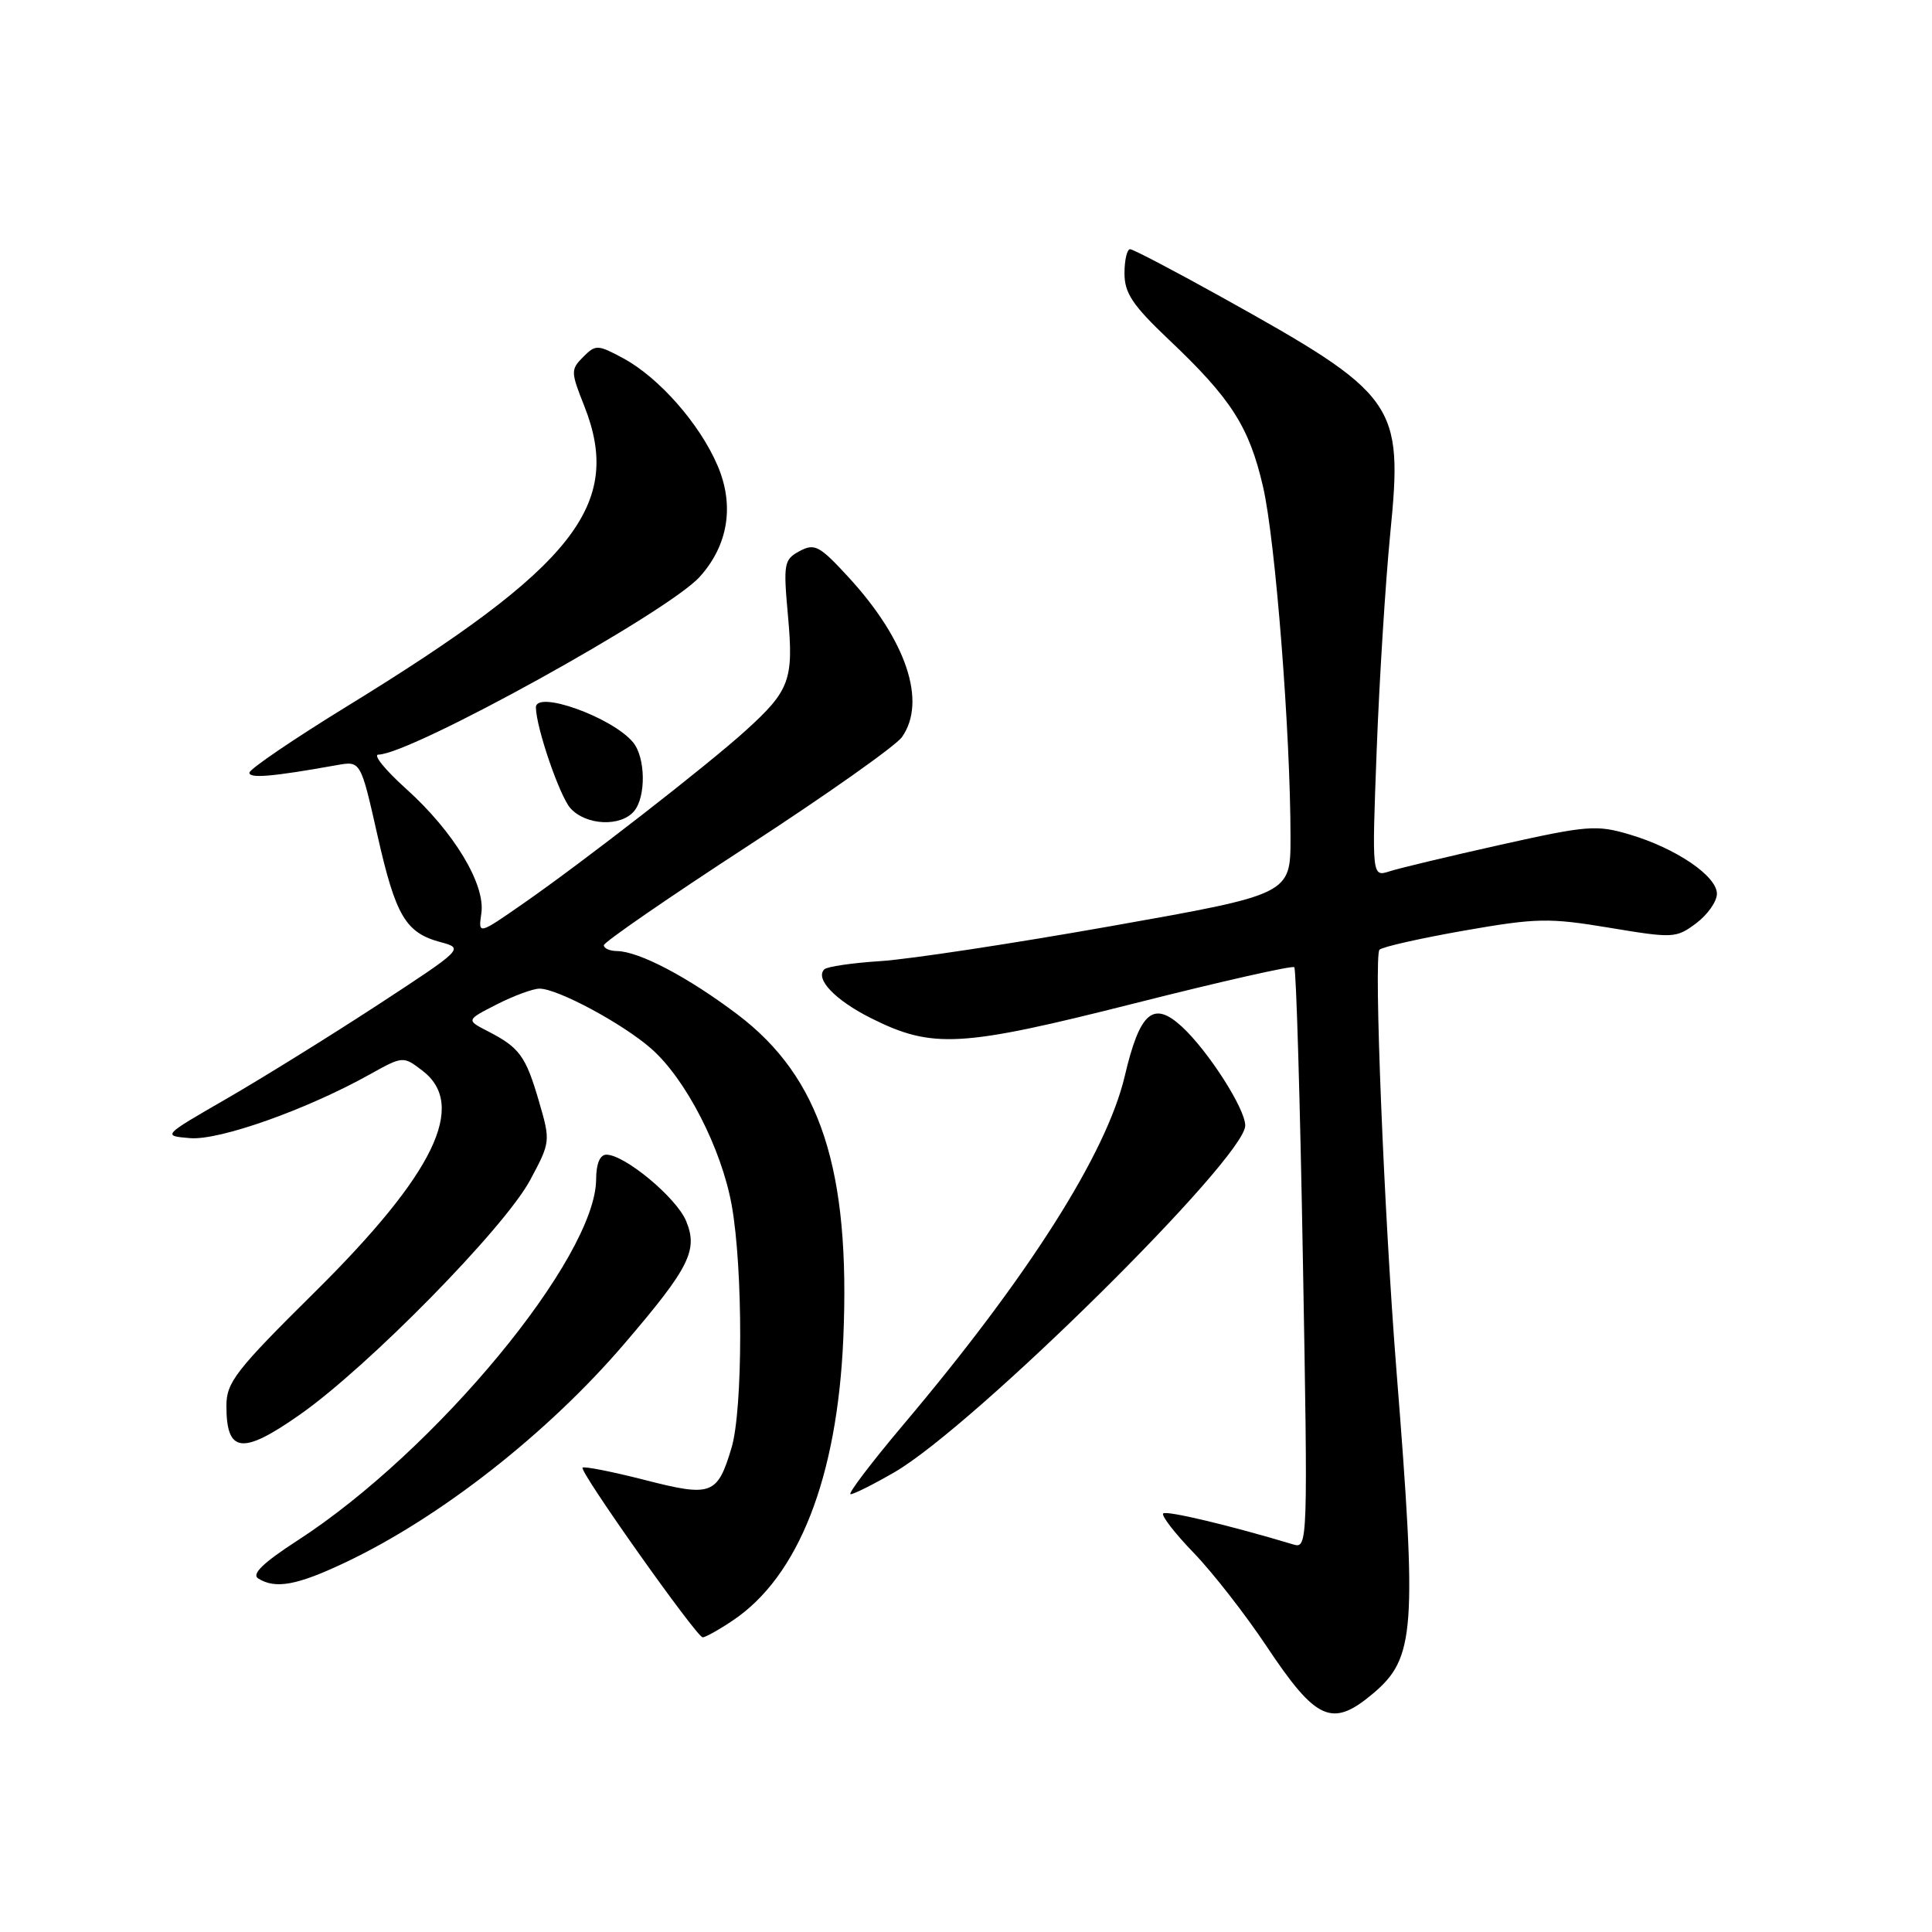<?xml version="1.0" encoding="UTF-8" standalone="no"?>
<!DOCTYPE svg PUBLIC "-//W3C//DTD SVG 1.1//EN" "http://www.w3.org/Graphics/SVG/1.1/DTD/svg11.dtd" >
<svg xmlns="http://www.w3.org/2000/svg" xmlns:xlink="http://www.w3.org/1999/xlink" version="1.1" viewBox="0 0 256 256">
 <g >
 <path fill="currentColor"
d=" M 181.90 224.43 C 187.52 219.70 187.78 216.11 185.03 181.50 C 183.39 160.83 182.01 126.59 182.79 125.84 C 183.18 125.46 188.22 124.33 194.00 123.31 C 203.62 121.63 205.23 121.60 213.25 122.93 C 221.71 124.34 222.10 124.32 224.75 122.34 C 226.26 121.21 227.50 119.45 227.50 118.43 C 227.50 116.08 222.08 112.40 215.95 110.58 C 211.55 109.27 210.34 109.37 198.86 111.93 C 192.06 113.45 185.44 115.03 184.14 115.45 C 181.78 116.21 181.78 116.21 182.42 99.35 C 182.77 90.08 183.58 77.21 184.21 70.75 C 185.93 53.38 185.18 52.33 161.69 39.27 C 155.54 35.85 150.16 33.04 149.75 33.02 C 149.34 33.01 149.00 34.45 149.00 36.22 C 149.00 38.84 150.08 40.45 154.84 44.97 C 163.13 52.81 165.52 56.53 167.36 64.50 C 169.00 71.58 171.00 97.16 171.00 110.98 C 171.00 118.50 171.00 118.50 147.25 122.71 C 134.19 125.03 120.44 127.11 116.69 127.35 C 112.95 127.59 109.59 128.08 109.23 128.44 C 107.96 129.70 110.65 132.52 115.41 134.91 C 123.56 138.99 127.27 138.78 150.29 132.96 C 161.70 130.07 171.24 127.91 171.50 128.16 C 171.75 128.42 172.27 145.86 172.64 166.93 C 173.31 204.36 173.28 205.23 171.41 204.66 C 163.08 202.15 154.55 200.12 154.13 200.54 C 153.85 200.82 155.67 203.17 158.18 205.77 C 160.69 208.37 165.04 213.95 167.84 218.16 C 174.41 228.02 176.51 228.96 181.90 224.43 Z  M 97.10 214.72 C 105.81 208.89 110.94 195.79 111.74 177.40 C 112.71 154.96 108.72 142.74 97.72 134.42 C 91.17 129.47 84.68 126.06 81.75 126.02 C 80.79 126.01 80.01 125.66 80.01 125.25 C 80.02 124.84 88.58 118.94 99.04 112.13 C 109.49 105.33 118.71 98.82 119.52 97.66 C 122.82 92.96 120.11 84.84 112.45 76.50 C 108.59 72.30 107.95 71.96 105.96 73.02 C 103.88 74.14 103.78 74.65 104.41 81.59 C 105.18 90.09 104.66 91.50 98.79 96.82 C 93.71 101.42 77.36 114.14 69.38 119.69 C 63.37 123.87 63.37 123.87 63.78 121.03 C 64.35 117.18 60.13 110.20 53.81 104.52 C 51.04 102.03 49.39 99.99 50.14 99.99 C 54.49 99.94 88.49 81.13 92.72 76.43 C 96.50 72.23 97.34 66.96 95.08 61.69 C 92.71 56.15 87.31 50.02 82.56 47.46 C 79.19 45.65 78.93 45.64 77.27 47.30 C 75.62 48.96 75.62 49.27 77.41 53.77 C 82.61 66.89 76.17 75.05 46.01 93.57 C 38.91 97.93 33.08 101.90 33.05 102.38 C 33.00 103.18 36.13 102.91 44.65 101.38 C 47.79 100.82 47.79 100.82 50.01 110.66 C 52.43 121.38 53.74 123.61 58.42 124.85 C 61.47 125.67 61.39 125.74 50.00 133.19 C 43.67 137.32 34.67 142.90 30.00 145.60 C 21.50 150.50 21.50 150.50 25.19 150.81 C 29.07 151.13 40.61 147.04 48.95 142.39 C 53.39 139.92 53.42 139.92 55.95 141.85 C 61.97 146.41 57.56 155.52 41.77 171.15 C 31.23 181.58 30.00 183.17 30.00 186.28 C 30.00 192.56 32.09 192.81 39.73 187.45 C 48.81 181.08 66.84 162.71 70.24 156.38 C 72.95 151.32 72.96 151.23 71.40 145.89 C 69.66 139.93 68.84 138.80 64.63 136.64 C 61.76 135.16 61.76 135.16 65.84 133.08 C 68.08 131.94 70.63 131.00 71.49 131.00 C 73.89 131.00 82.51 135.63 86.30 138.96 C 90.87 142.97 95.59 152.16 96.95 159.67 C 98.47 168.10 98.45 186.75 96.93 191.85 C 95.05 198.11 94.30 198.38 85.38 196.09 C 81.08 194.99 77.40 194.27 77.19 194.47 C 76.73 194.94 92.26 216.87 93.10 216.95 C 93.43 216.98 95.23 215.98 97.10 214.72 Z  M 45.72 207.05 C 58.33 201.09 72.60 189.90 82.75 178.03 C 91.37 167.96 92.52 165.66 90.91 161.78 C 89.63 158.70 82.78 153.00 80.35 153.00 C 79.50 153.00 79.00 154.19 78.99 156.25 C 78.96 166.62 57.76 192.26 39.41 204.13 C 34.87 207.07 33.31 208.58 34.21 209.15 C 36.48 210.59 39.35 210.07 45.72 207.05 Z  M 118.50 195.09 C 128.99 189.03 165.00 153.45 165.00 149.14 C 165.00 146.90 160.08 139.24 156.60 136.03 C 152.80 132.55 151.03 134.09 149.03 142.61 C 146.62 152.84 136.26 169.16 119.72 188.75 C 115.43 193.84 112.27 198.00 112.71 197.99 C 113.14 197.99 115.75 196.68 118.50 195.09 Z  M 84.03 107.47 C 85.62 105.55 85.54 100.35 83.88 98.36 C 81.12 95.03 70.97 91.40 71.01 93.75 C 71.05 96.45 74.17 105.53 75.59 107.10 C 77.66 109.39 82.27 109.59 84.03 107.47 Z "/>
</g>
</svg>